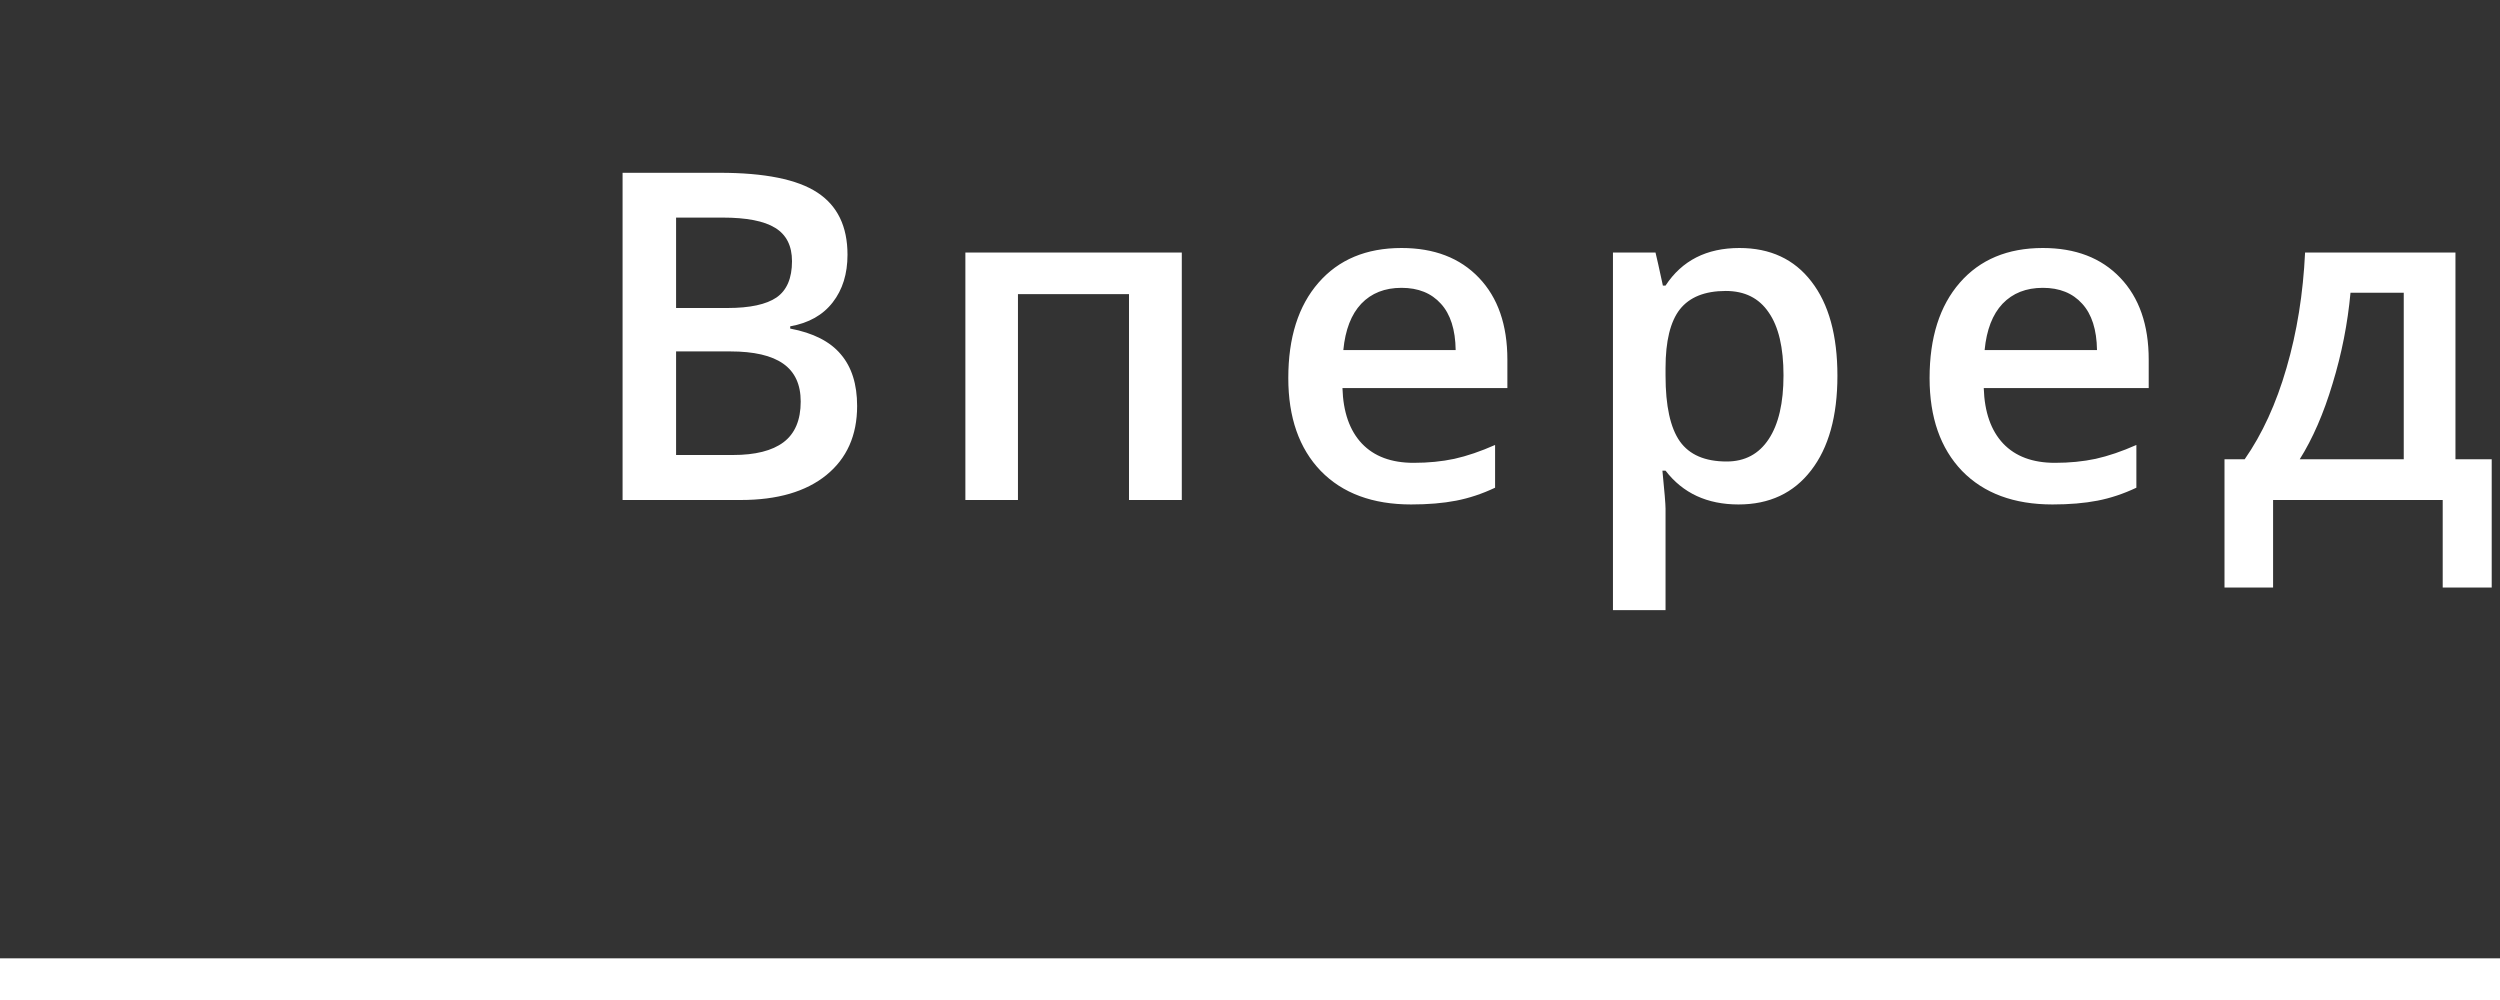 <svg width="60" height="24" viewBox="0 0 60 24" fill="none" xmlns="http://www.w3.org/2000/svg">
<rect x="0" y="0" width="60" height="24" fill="#333333" stroke="none"/>
<rect x="60" y="23" width="1" height="60" transform="rotate(90 60 23)" fill="white"/>
<path d="M14.942 4.147L17.273 4.147C18.354 4.147 19.135 4.305 19.615 4.62C20.098 4.935 20.34 5.433 20.34 6.113C20.34 6.572 20.222 6.953 19.985 7.257C19.749 7.562 19.409 7.753 18.965 7.832V7.886C19.516 7.99 19.921 8.195 20.179 8.503C20.44 8.808 20.571 9.221 20.571 9.744C20.571 10.45 20.324 11.003 19.83 11.404C19.339 11.801 18.655 12 17.778 12H14.942L14.942 4.147ZM16.226 7.392H17.461C17.998 7.392 18.39 7.307 18.637 7.139C18.884 6.967 19.008 6.677 19.008 6.269C19.008 5.9 18.873 5.633 18.605 5.469C18.34 5.304 17.918 5.222 17.337 5.222H16.226V7.392ZM16.226 8.434V10.92H17.59C18.127 10.92 18.532 10.818 18.804 10.614C19.079 10.407 19.217 10.081 19.217 9.637C19.217 9.229 19.078 8.926 18.798 8.729C18.519 8.532 18.095 8.434 17.525 8.434H16.226ZM28.363 6.06V12H27.096V7.059L24.431 7.059V12H23.169V6.06L28.363 6.06ZM33.867 12.107C32.944 12.107 32.22 11.839 31.698 11.302C31.178 10.761 30.919 10.018 30.919 9.073C30.919 8.102 31.16 7.34 31.644 6.785C32.127 6.23 32.791 5.952 33.636 5.952C34.421 5.952 35.04 6.19 35.495 6.667C35.95 7.143 36.177 7.798 36.177 8.632V9.314H32.219C32.236 9.891 32.392 10.335 32.686 10.646C32.98 10.954 33.393 11.108 33.927 11.108C34.278 11.108 34.603 11.076 34.904 11.012C35.209 10.944 35.534 10.833 35.882 10.679V11.705C35.574 11.851 35.262 11.955 34.947 12.016C34.632 12.077 34.272 12.107 33.867 12.107ZM33.636 6.908C33.236 6.908 32.913 7.035 32.67 7.29C32.43 7.544 32.287 7.914 32.24 8.401H34.936C34.929 7.911 34.811 7.54 34.582 7.29C34.353 7.035 34.038 6.908 33.636 6.908ZM41.724 12.107C40.972 12.107 40.389 11.837 39.973 11.296H39.898C39.948 11.798 39.973 12.102 39.973 12.21V14.643H38.711V6.06H39.732C39.76 6.171 39.819 6.436 39.909 6.854H39.973C40.367 6.253 40.958 5.952 41.746 5.952C42.487 5.952 43.063 6.221 43.475 6.758C43.891 7.295 44.098 8.049 44.098 9.019C44.098 9.989 43.887 10.747 43.465 11.291C43.046 11.835 42.465 12.107 41.724 12.107ZM41.418 6.983C40.917 6.983 40.55 7.13 40.317 7.424C40.088 7.717 39.973 8.187 39.973 8.831V9.019C39.973 9.742 40.088 10.267 40.317 10.593C40.546 10.915 40.92 11.076 41.44 11.076C41.877 11.076 42.213 10.897 42.449 10.539C42.686 10.181 42.804 9.671 42.804 9.008C42.804 8.342 42.686 7.839 42.449 7.499C42.217 7.155 41.873 6.983 41.418 6.983ZM49.259 12.107C48.335 12.107 47.612 11.839 47.089 11.302C46.57 10.761 46.31 10.018 46.31 9.073C46.31 8.102 46.552 7.34 47.035 6.785C47.519 6.23 48.183 5.952 49.028 5.952C49.812 5.952 50.432 6.19 50.886 6.667C51.341 7.143 51.569 7.798 51.569 8.632V9.314H47.61C47.628 9.891 47.784 10.335 48.077 10.646C48.371 10.954 48.784 11.108 49.318 11.108C49.669 11.108 49.995 11.076 50.295 11.012C50.6 10.944 50.926 10.833 51.273 10.679V11.705C50.965 11.851 50.654 11.955 50.339 12.016C50.023 12.077 49.663 12.107 49.259 12.107ZM49.028 6.908C48.627 6.908 48.305 7.035 48.061 7.29C47.821 7.544 47.678 7.914 47.631 8.401H50.328C50.321 7.911 50.202 7.54 49.973 7.29C49.744 7.035 49.429 6.908 49.028 6.908ZM59.801 14.1H58.625V12H54.554V14.1H53.388V11.023H53.872C54.294 10.417 54.629 9.687 54.876 8.831C55.127 7.972 55.275 7.048 55.322 6.06H58.931V11.023H59.801V14.1ZM57.69 11.023V7.026H56.412C56.344 7.764 56.201 8.491 55.982 9.207C55.768 9.923 55.504 10.528 55.193 11.023H57.69Z" fill="white"/>
</svg>
